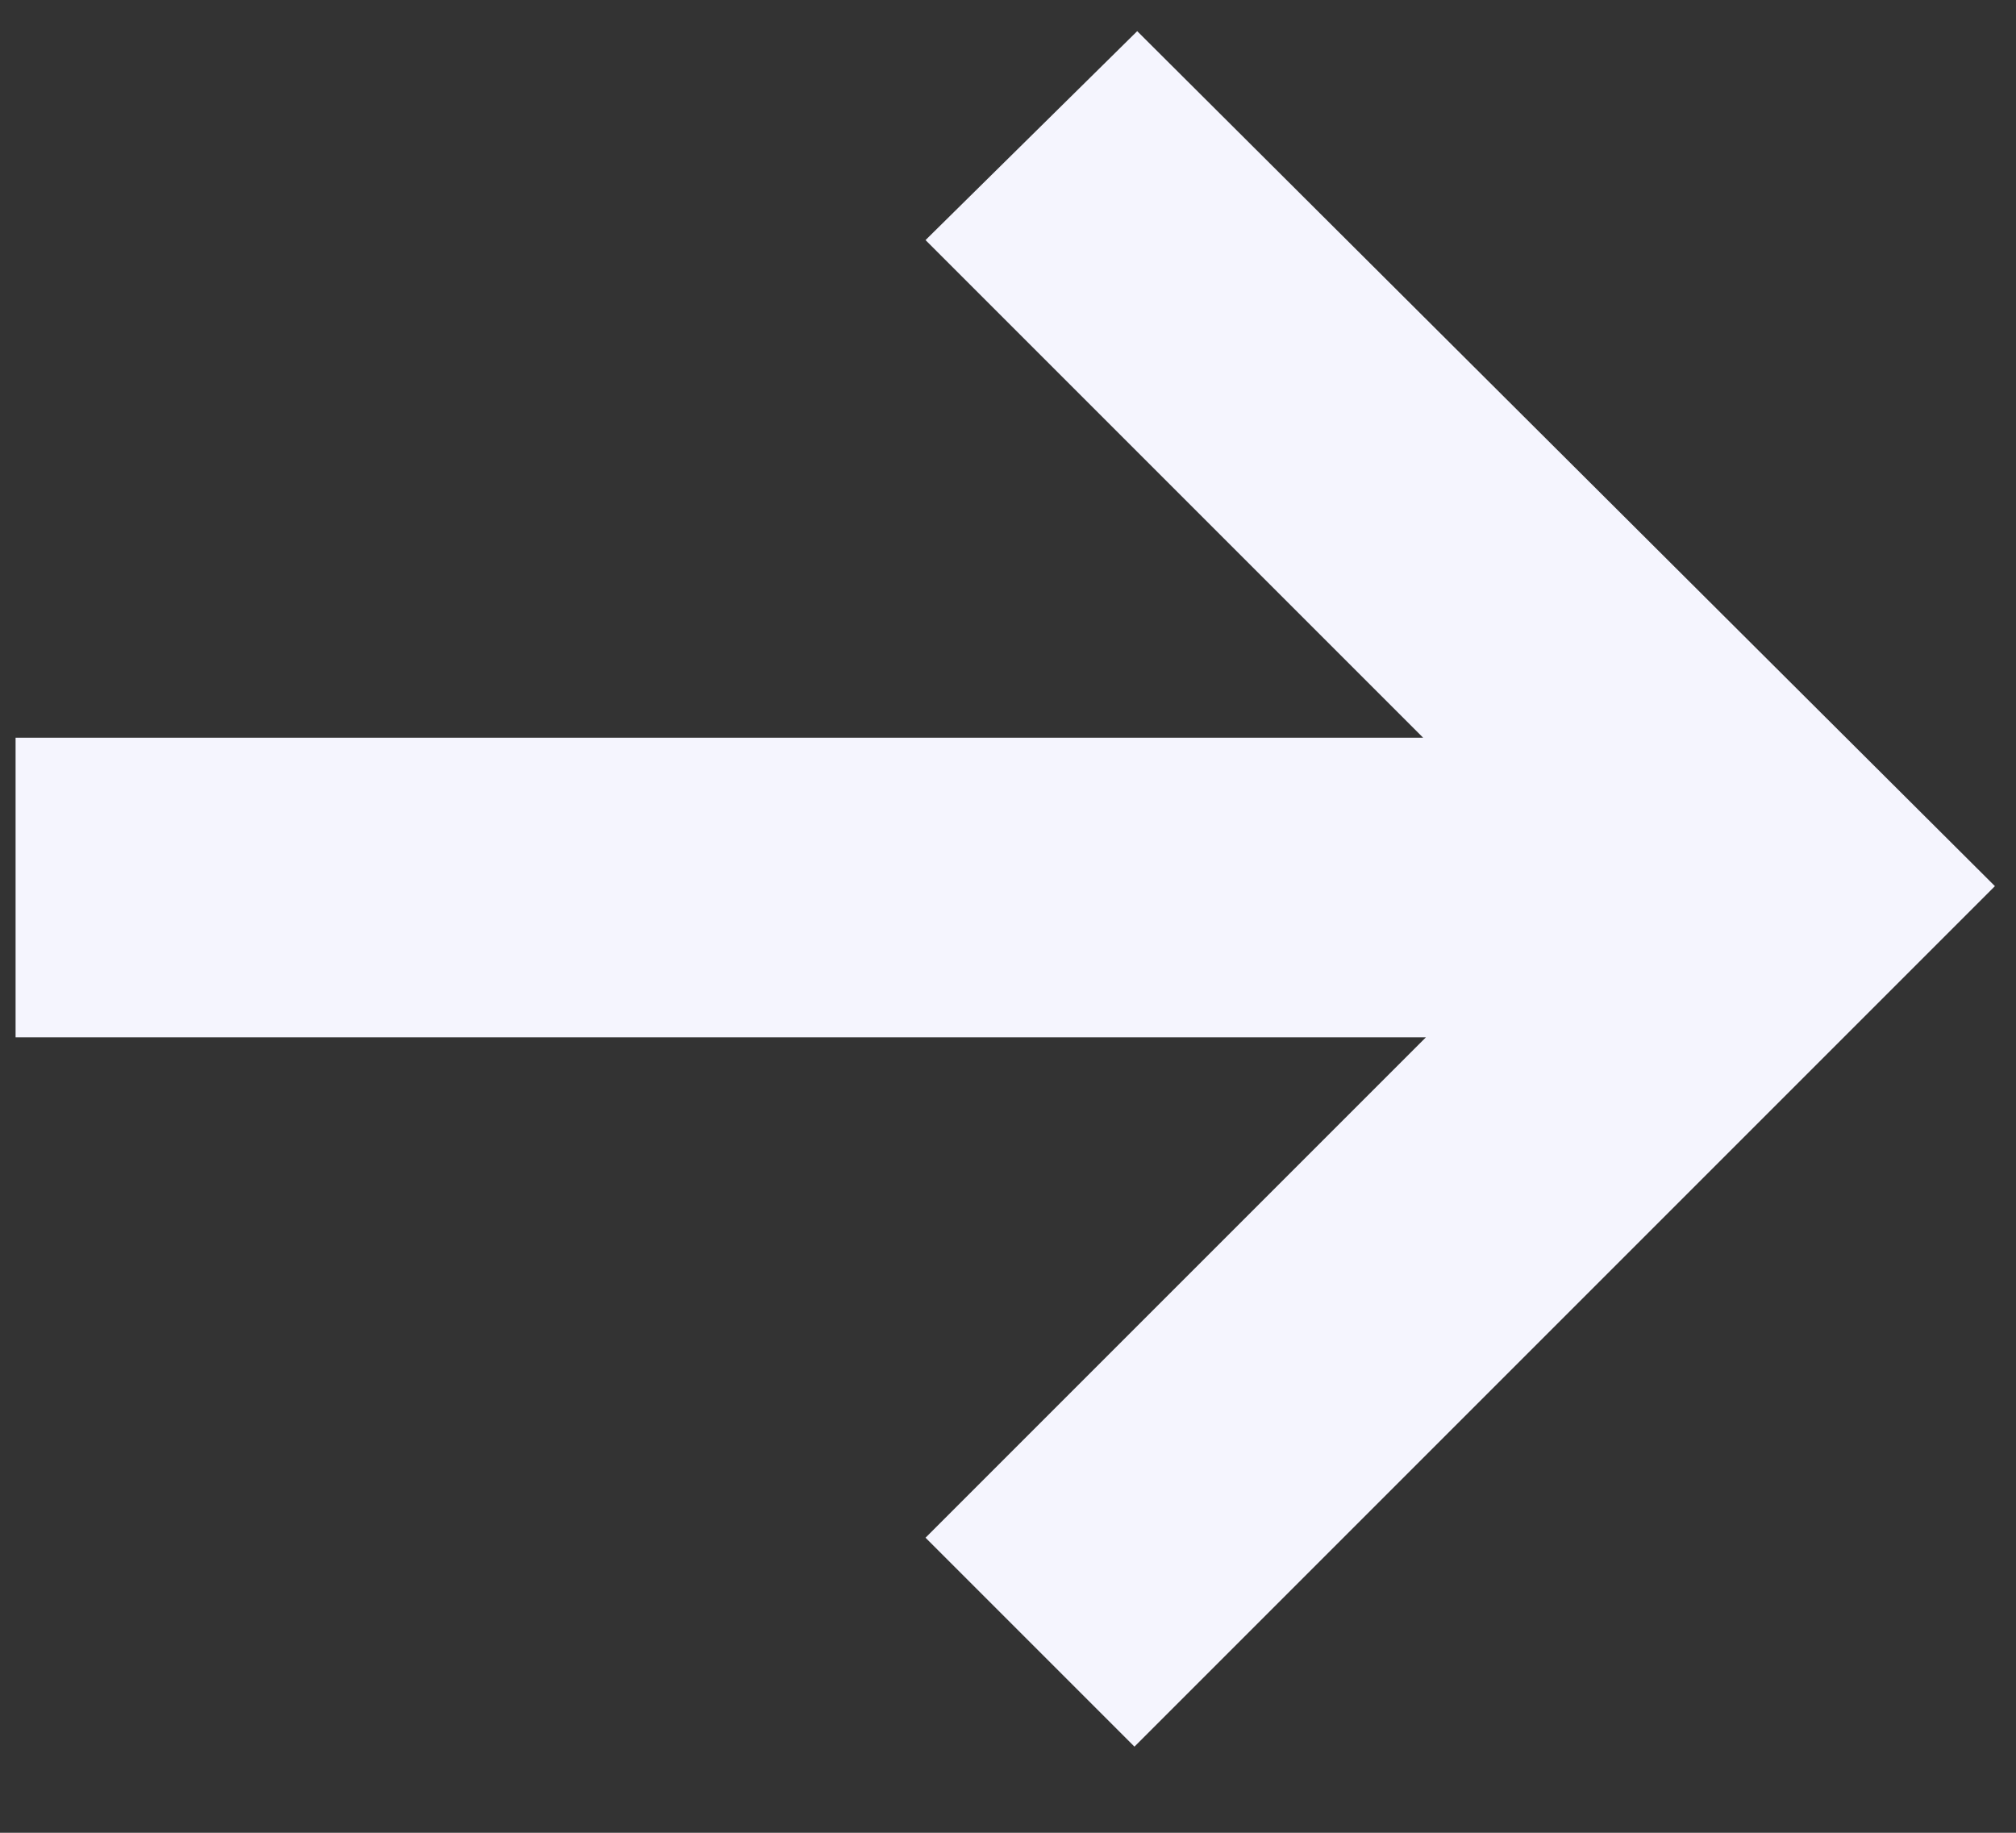 <svg width="22" height="20" viewBox="0 0 22 20" fill="none" xmlns="http://www.w3.org/2000/svg">
    <rect x="0" y="0" width="22" height="20" fill="#333333" stroke="none"/>
    <path d="M0.17 8.05H15.53L10.1 2.62L12.41 0.34L21.77 9.67L12.38 19.06L10.1 16.78L15.56 11.32H0.17V8.05Z" fill="#F5F5FE"/>
</svg>
